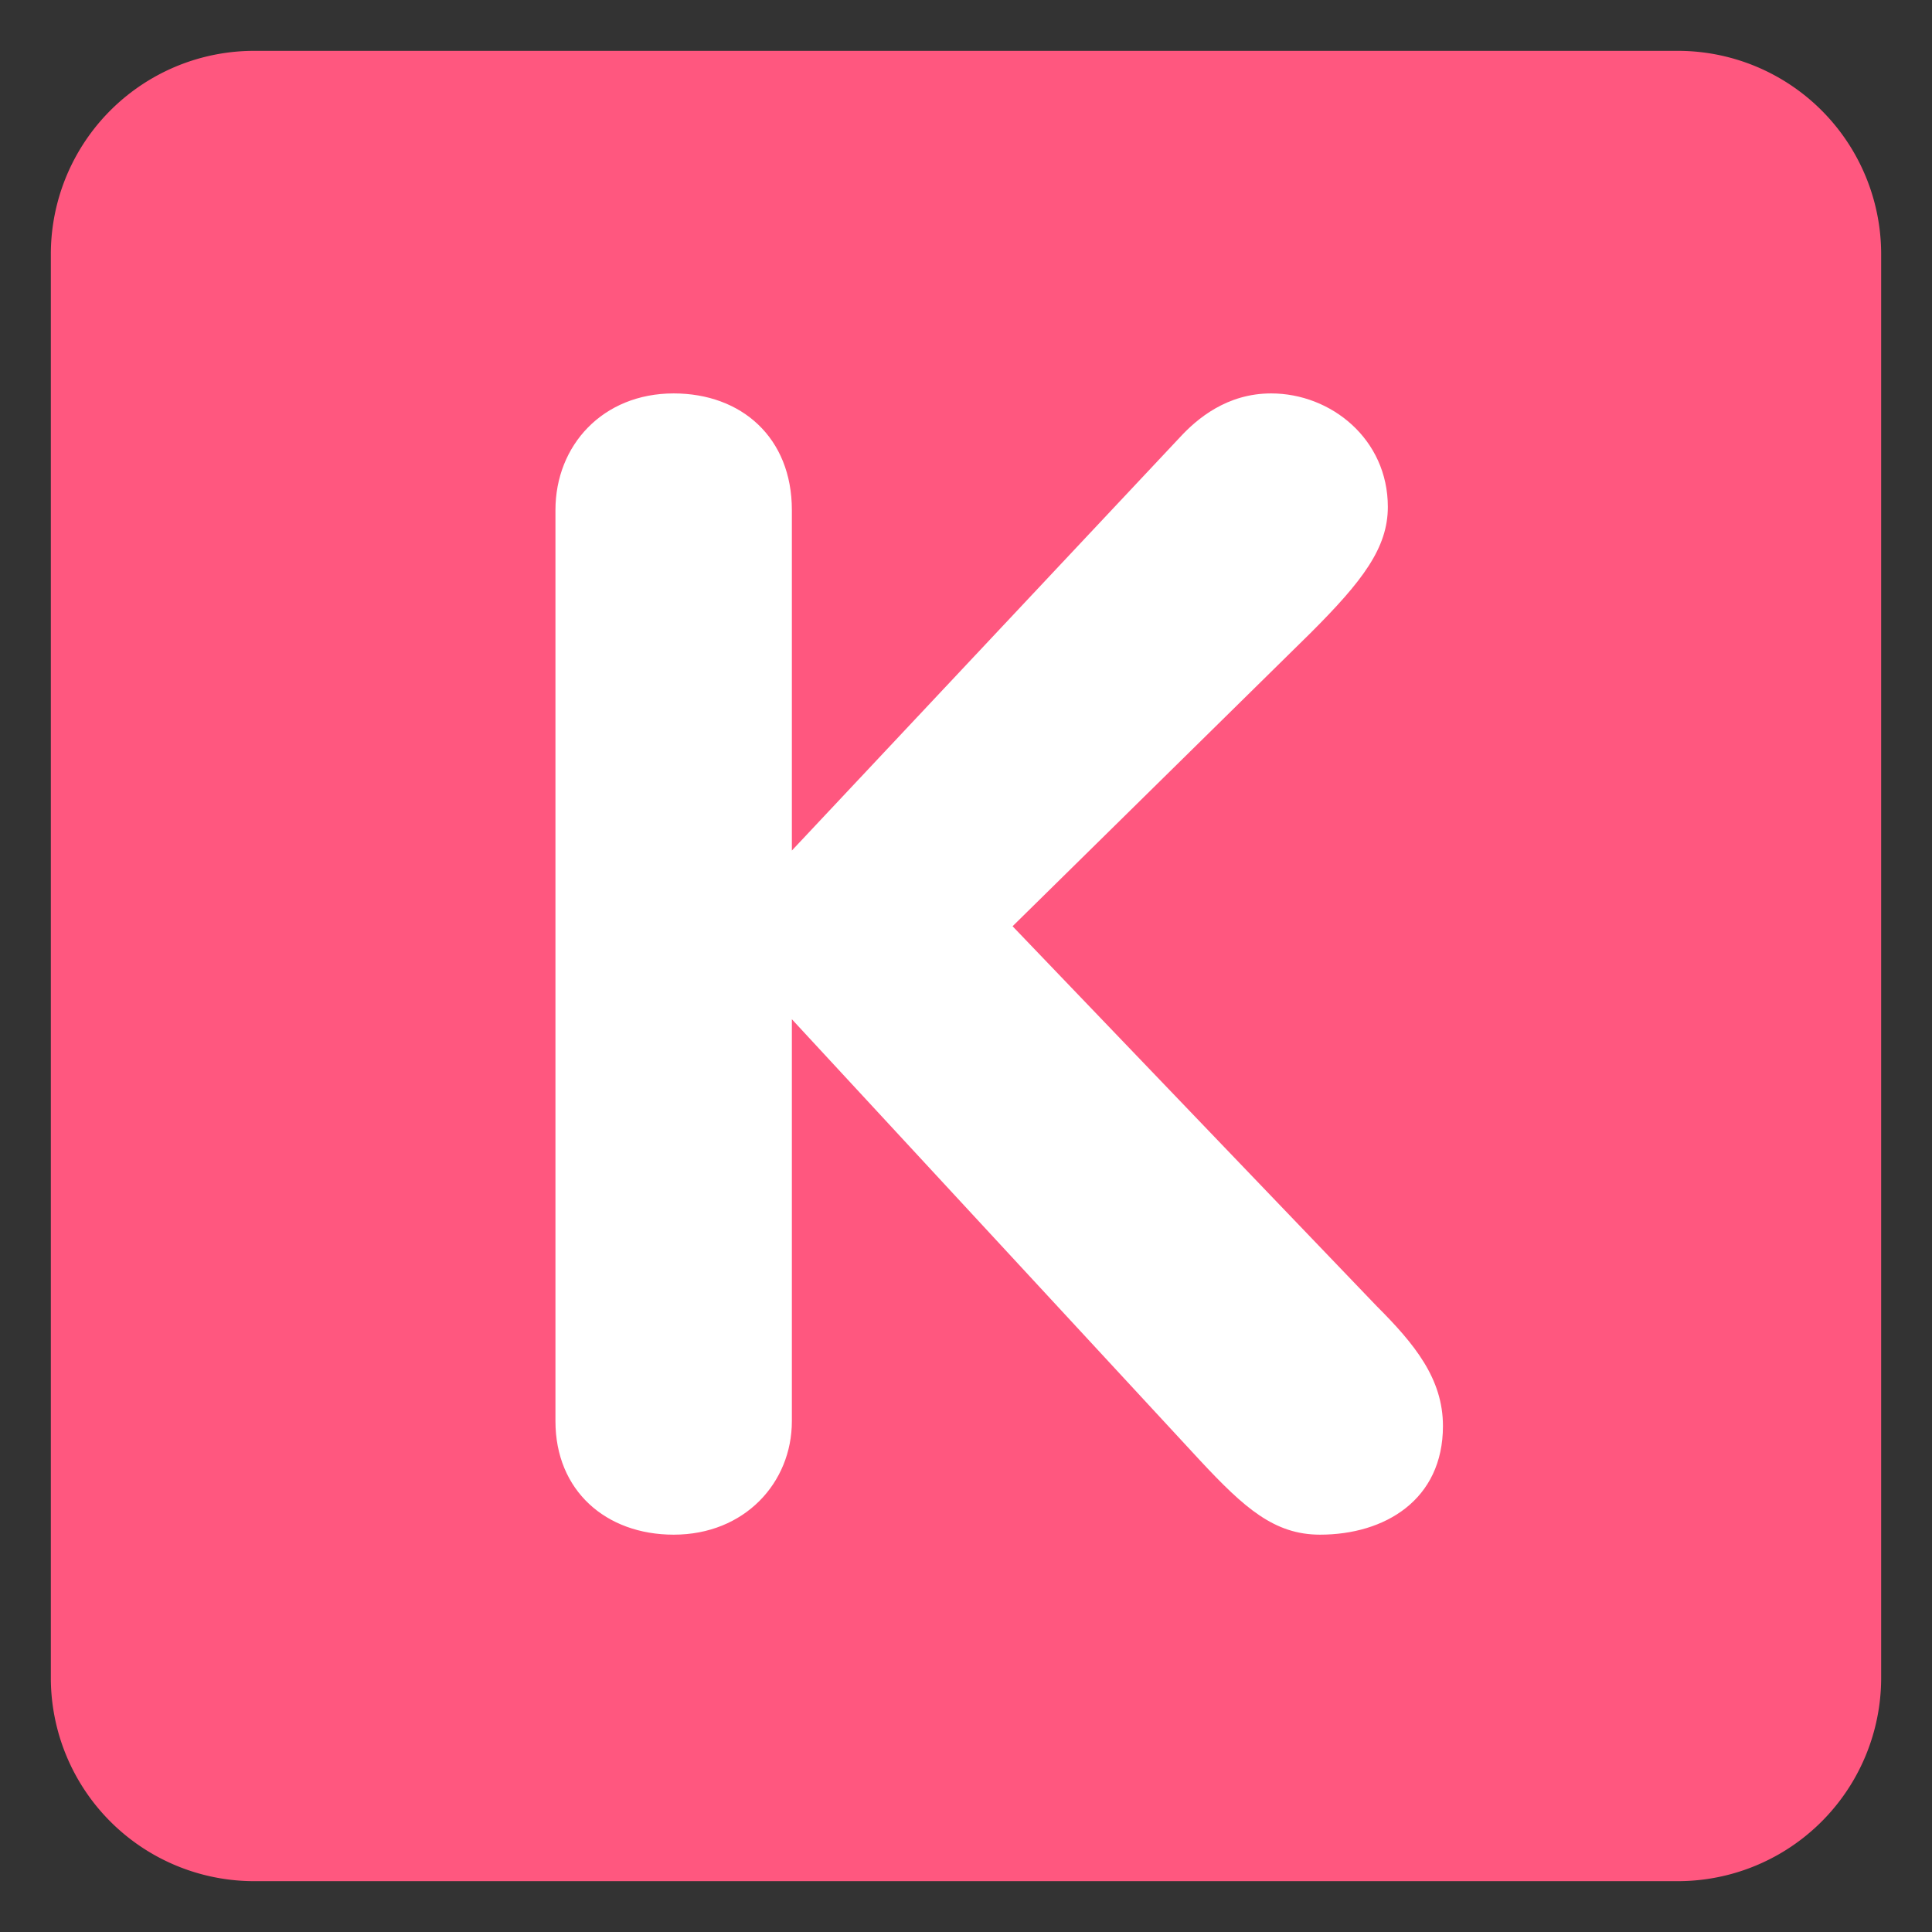 <svg xmlns="http://www.w3.org/2000/svg" viewBox="0 0 47.5 47.5" id="K"><rect x="0" y="0" width="47.5" height="47.5" fill="#333333" stroke="none"/><defs><clipPath id="a"><path d="M0 38h38V0H0v38Z" fill="#000000" class="color000000 svgShape"></path></clipPath></defs><g clip-path="url(#a)" transform="matrix(1.25 0 0 -1.25 0 47.5)" fill="#000000" class="color000000 svgShape"><path fill="#ff577f" d="M37 5a4 4 0 0 0-4-4H5a4 4 0 0 0-4 4v28a4 4 0 0 0 4 4h28a4 4 0 0 0 4-4V5Z" class="color3b88c3 svgShape"></path><path fill="#ffffff" d="M10.925 27.968c0 1.271.93 2.294 2.325 2.294 1.333 0 2.325-.868 2.325-2.294v-6.697l7.628 8.123c.342.372.93.868 1.799.868 1.177 0 2.295-.898 2.295-2.232 0-.806-.497-1.458-1.52-2.48l-5.861-5.768 7.162-7.472c.744-.744 1.303-1.426 1.303-2.357 0-1.457-1.147-2.138-2.418-2.138-.899 0-1.489.526-2.357 1.457l-8.031 8.681v-7.906c0-1.21-.929-2.232-2.325-2.232-1.333 0-2.325.867-2.325 2.232v17.921Z" class="colorffffff svgShape"></path></g></svg>